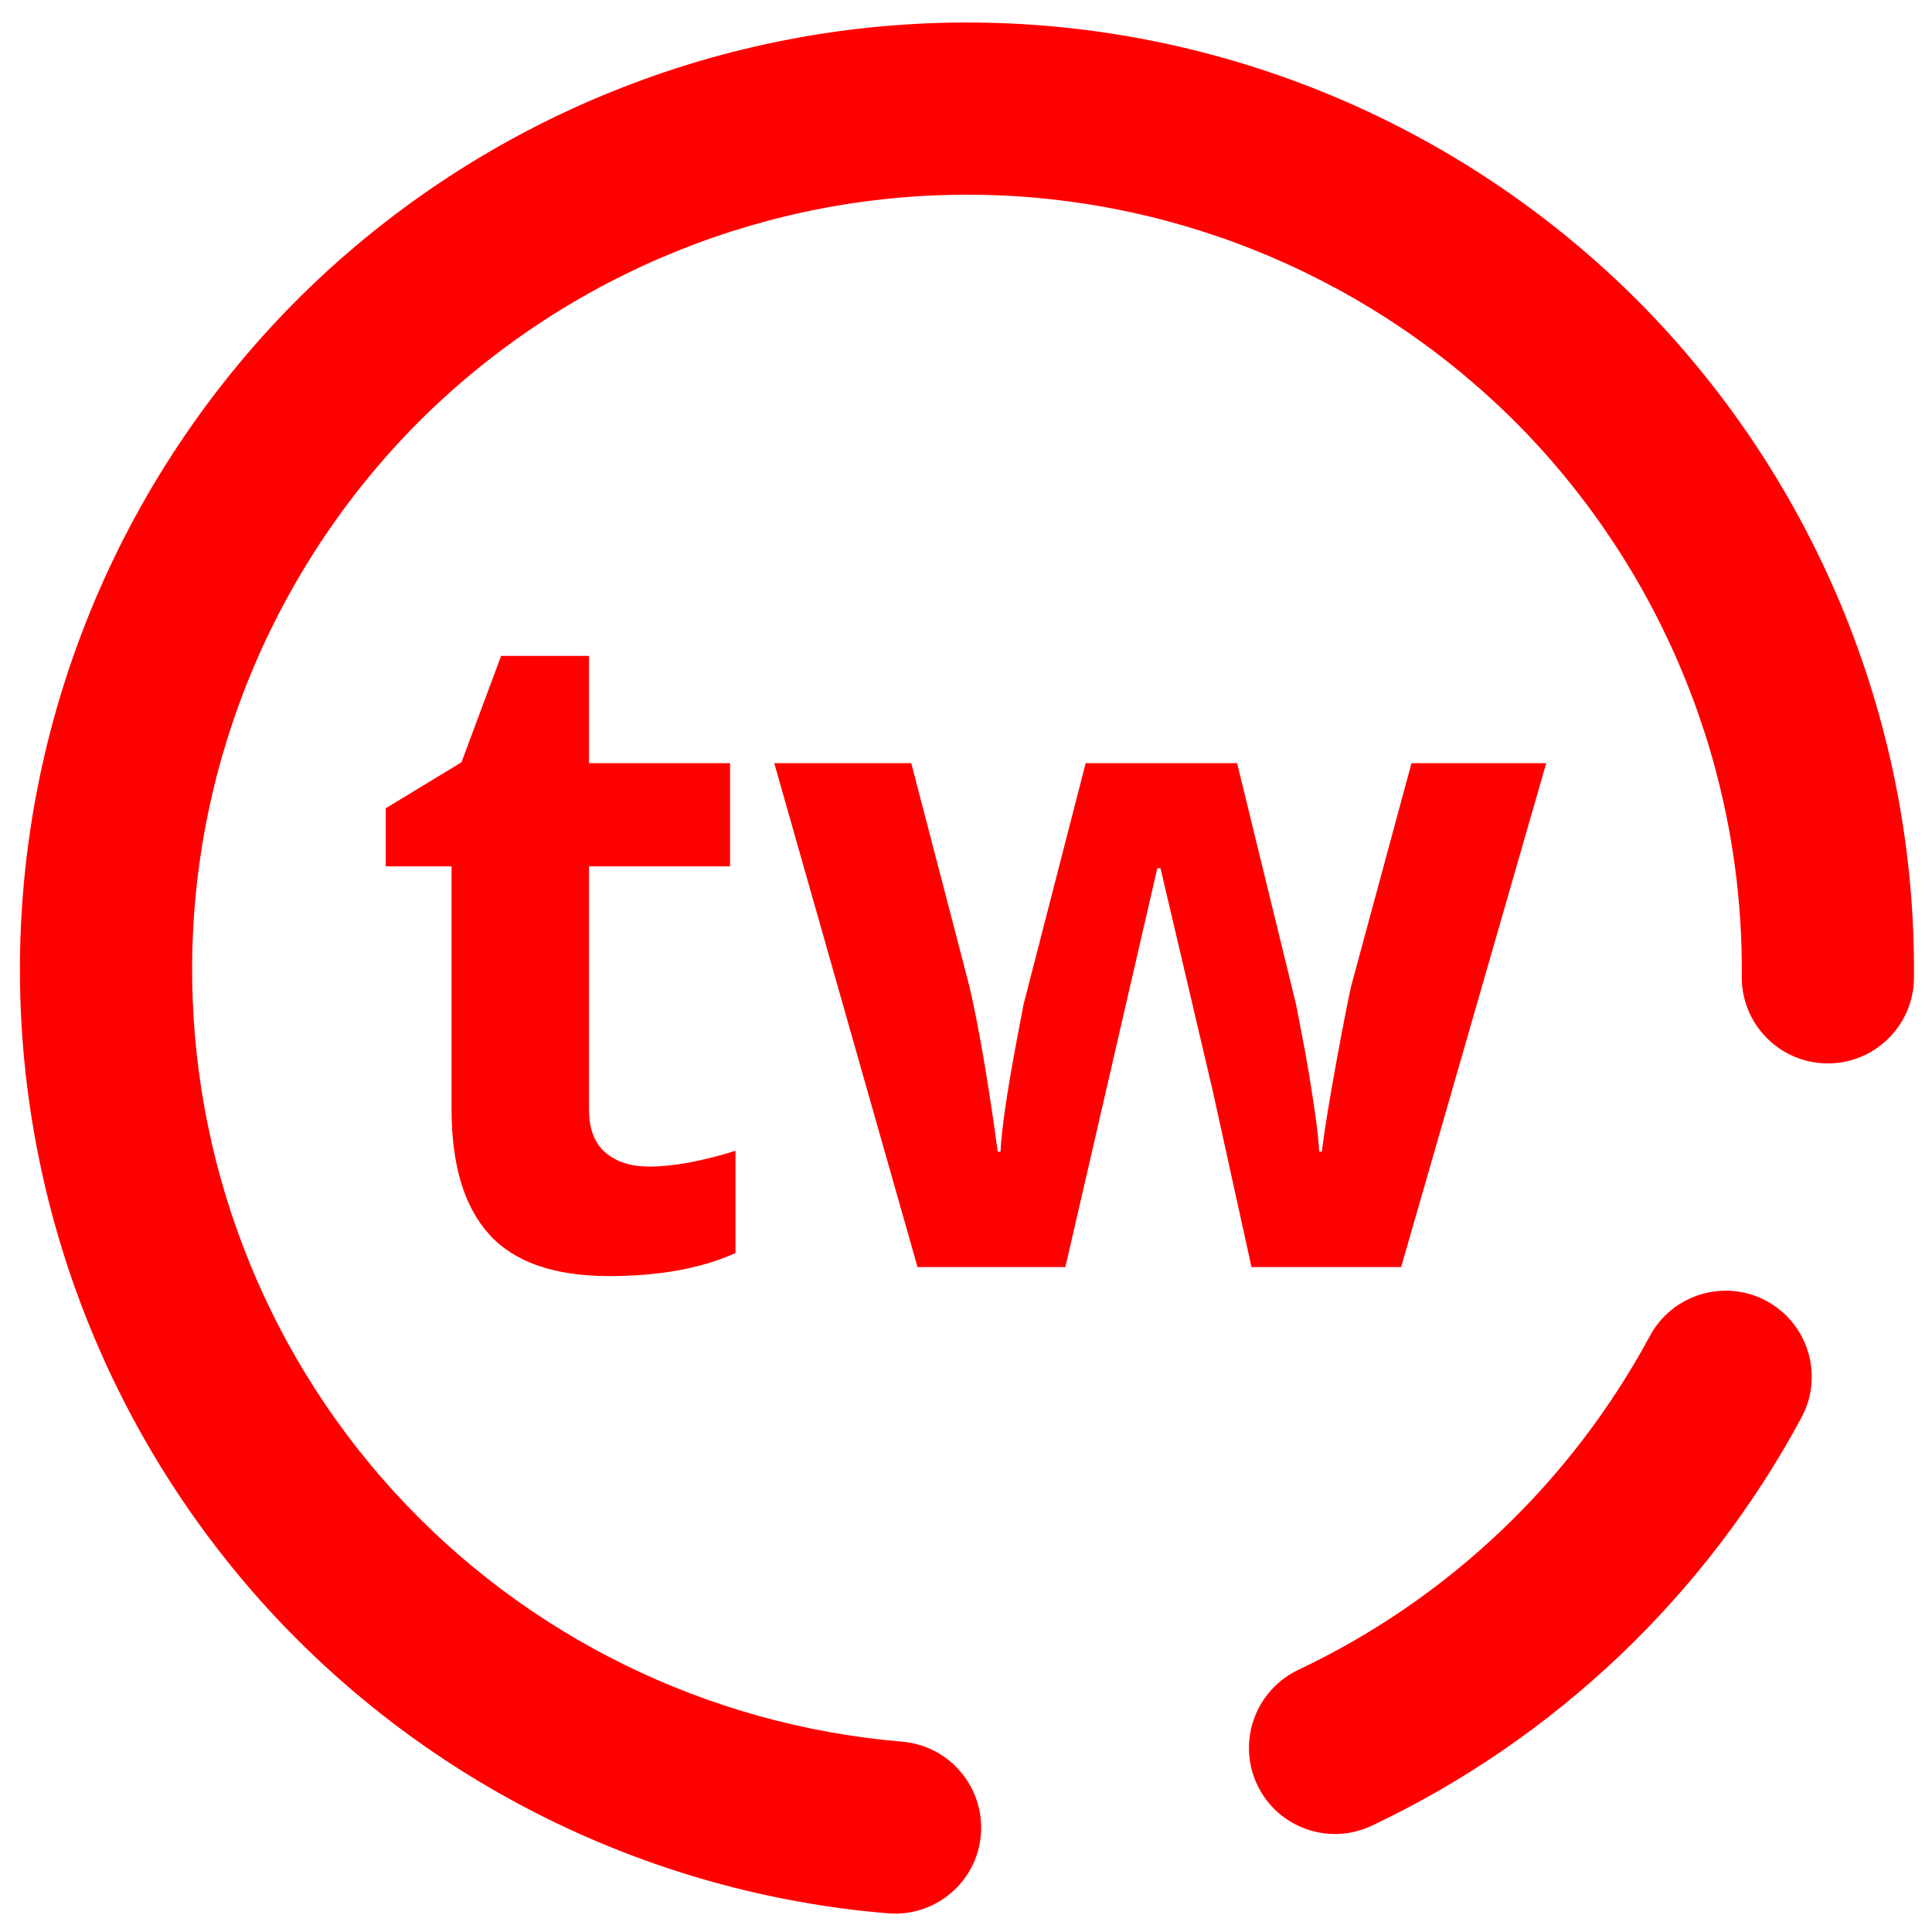 <?xml version="1.0" encoding="UTF-8" standalone="no"?><!-- Generator: Gravit.io --><svg xmlns="http://www.w3.org/2000/svg" xmlns:xlink="http://www.w3.org/1999/xlink" style="isolation:isolate" viewBox="0 0 48 48" width="48pt" height="48pt"><linearGradient id="_lgradient_7" x1="0" y1="0.5" x2="1" y2="0.5" gradientTransform="matrix(47.058,0,0,46.985,0.495,0.559)" gradientUnits="userSpaceOnUse"><stop offset="0%" stop-opacity="1" style="stop-color:rgb(255,0,0)"/><stop offset="100%" stop-opacity="1" style="stop-color:rgb(255,0,0)"/></linearGradient><path d=" M 22.417 43.272 L 22.417 43.272 C 23.591 43.371 24.466 44.407 24.37 45.584 L 24.37 45.584 C 24.273 46.76 23.237 47.635 22.058 47.536 L 22.058 47.536 C 16.148 47.044 10.632 44.331 6.629 39.942 C 2.636 35.553 0.442 29.811 0.496 23.875 C 0.552 17.64 3.088 11.674 7.534 7.297 C 11.99 2.93 18.002 0.504 24.237 0.56 C 30.472 0.616 36.438 3.152 40.815 7.598 C 45.181 12.054 47.608 18.066 47.552 24.301 L 47.552 24.301 C 47.541 25.481 46.574 26.431 45.394 26.42 L 45.394 26.42 C 44.213 26.41 43.263 25.443 43.274 24.262 L 43.274 24.262 C 43.32 19.161 41.333 14.244 37.761 10.597 C 34.179 6.96 29.299 4.884 24.198 4.838 C 19.097 4.792 14.18 6.779 10.533 10.351 C 6.896 13.933 4.82 18.813 4.774 23.914 C 4.73 28.769 6.516 33.47 9.789 37.061 C 13.061 40.652 17.576 42.864 22.417 43.272 L 22.417 43.272 Z  M 40.99 33.194 L 40.99 33.194 C 41.548 32.154 42.846 31.763 43.886 32.321 L 43.886 32.321 C 44.925 32.88 45.316 34.177 44.758 35.217 L 44.758 35.217 C 42.376 39.645 38.632 43.205 34.088 45.356 L 34.088 45.356 C 33.021 45.866 31.743 45.413 31.237 44.346 L 31.237 44.346 C 30.73 43.279 31.185 41.999 32.252 41.489 L 32.252 41.489 C 35.979 39.726 39.032 36.823 40.99 33.194 L 40.99 33.194 Z  M 16.123 28.983 L 16.123 28.983 L 16.123 28.983 Q 17.019 28.983 18.273 28.591 L 18.273 28.591 L 18.273 31.132 L 18.273 31.132 Q 16.996 31.704 15.138 31.704 L 15.138 31.704 L 15.138 31.704 Q 13.089 31.704 12.154 30.668 L 12.154 30.668 L 12.154 30.668 Q 11.219 29.632 11.219 27.561 L 11.219 27.561 L 11.219 21.525 L 9.584 21.525 L 9.584 20.081 L 11.465 18.939 L 12.45 16.296 L 14.634 16.296 L 14.634 18.961 L 18.138 18.961 L 18.138 21.525 L 14.634 21.525 L 14.634 27.561 L 14.634 27.561 Q 14.634 28.288 15.042 28.636 L 15.042 28.636 L 15.042 28.636 Q 15.451 28.983 16.123 28.983 L 16.123 28.983 Z  M 34.811 31.48 L 31.093 31.48 L 30.13 27.102 L 28.832 21.57 L 28.753 21.57 L 26.469 31.48 L 22.796 31.48 L 19.236 18.961 L 22.64 18.961 L 24.084 24.504 L 24.084 24.504 Q 24.431 25.993 24.789 28.613 L 24.789 28.613 L 24.857 28.613 L 24.857 28.613 Q 24.901 27.762 25.248 25.915 L 25.248 25.915 L 25.428 24.963 L 26.973 18.961 L 30.735 18.961 L 32.202 24.963 L 32.202 24.963 Q 32.247 25.209 32.342 25.691 L 32.342 25.691 L 32.342 25.691 Q 32.437 26.172 32.527 26.715 L 32.527 26.715 L 32.527 26.715 Q 32.616 27.258 32.689 27.779 L 32.689 27.779 L 32.689 27.779 Q 32.762 28.3 32.773 28.613 L 32.773 28.613 L 32.84 28.613 L 32.84 28.613 Q 32.941 27.807 33.198 26.402 L 33.198 26.402 L 33.198 26.402 Q 33.456 24.997 33.568 24.504 L 33.568 24.504 L 35.068 18.961 L 38.416 18.961 L 34.811 31.48 L 34.811 31.48 Z " fill-rule="evenodd" fill="url(#_lgradient_7)"/></svg>